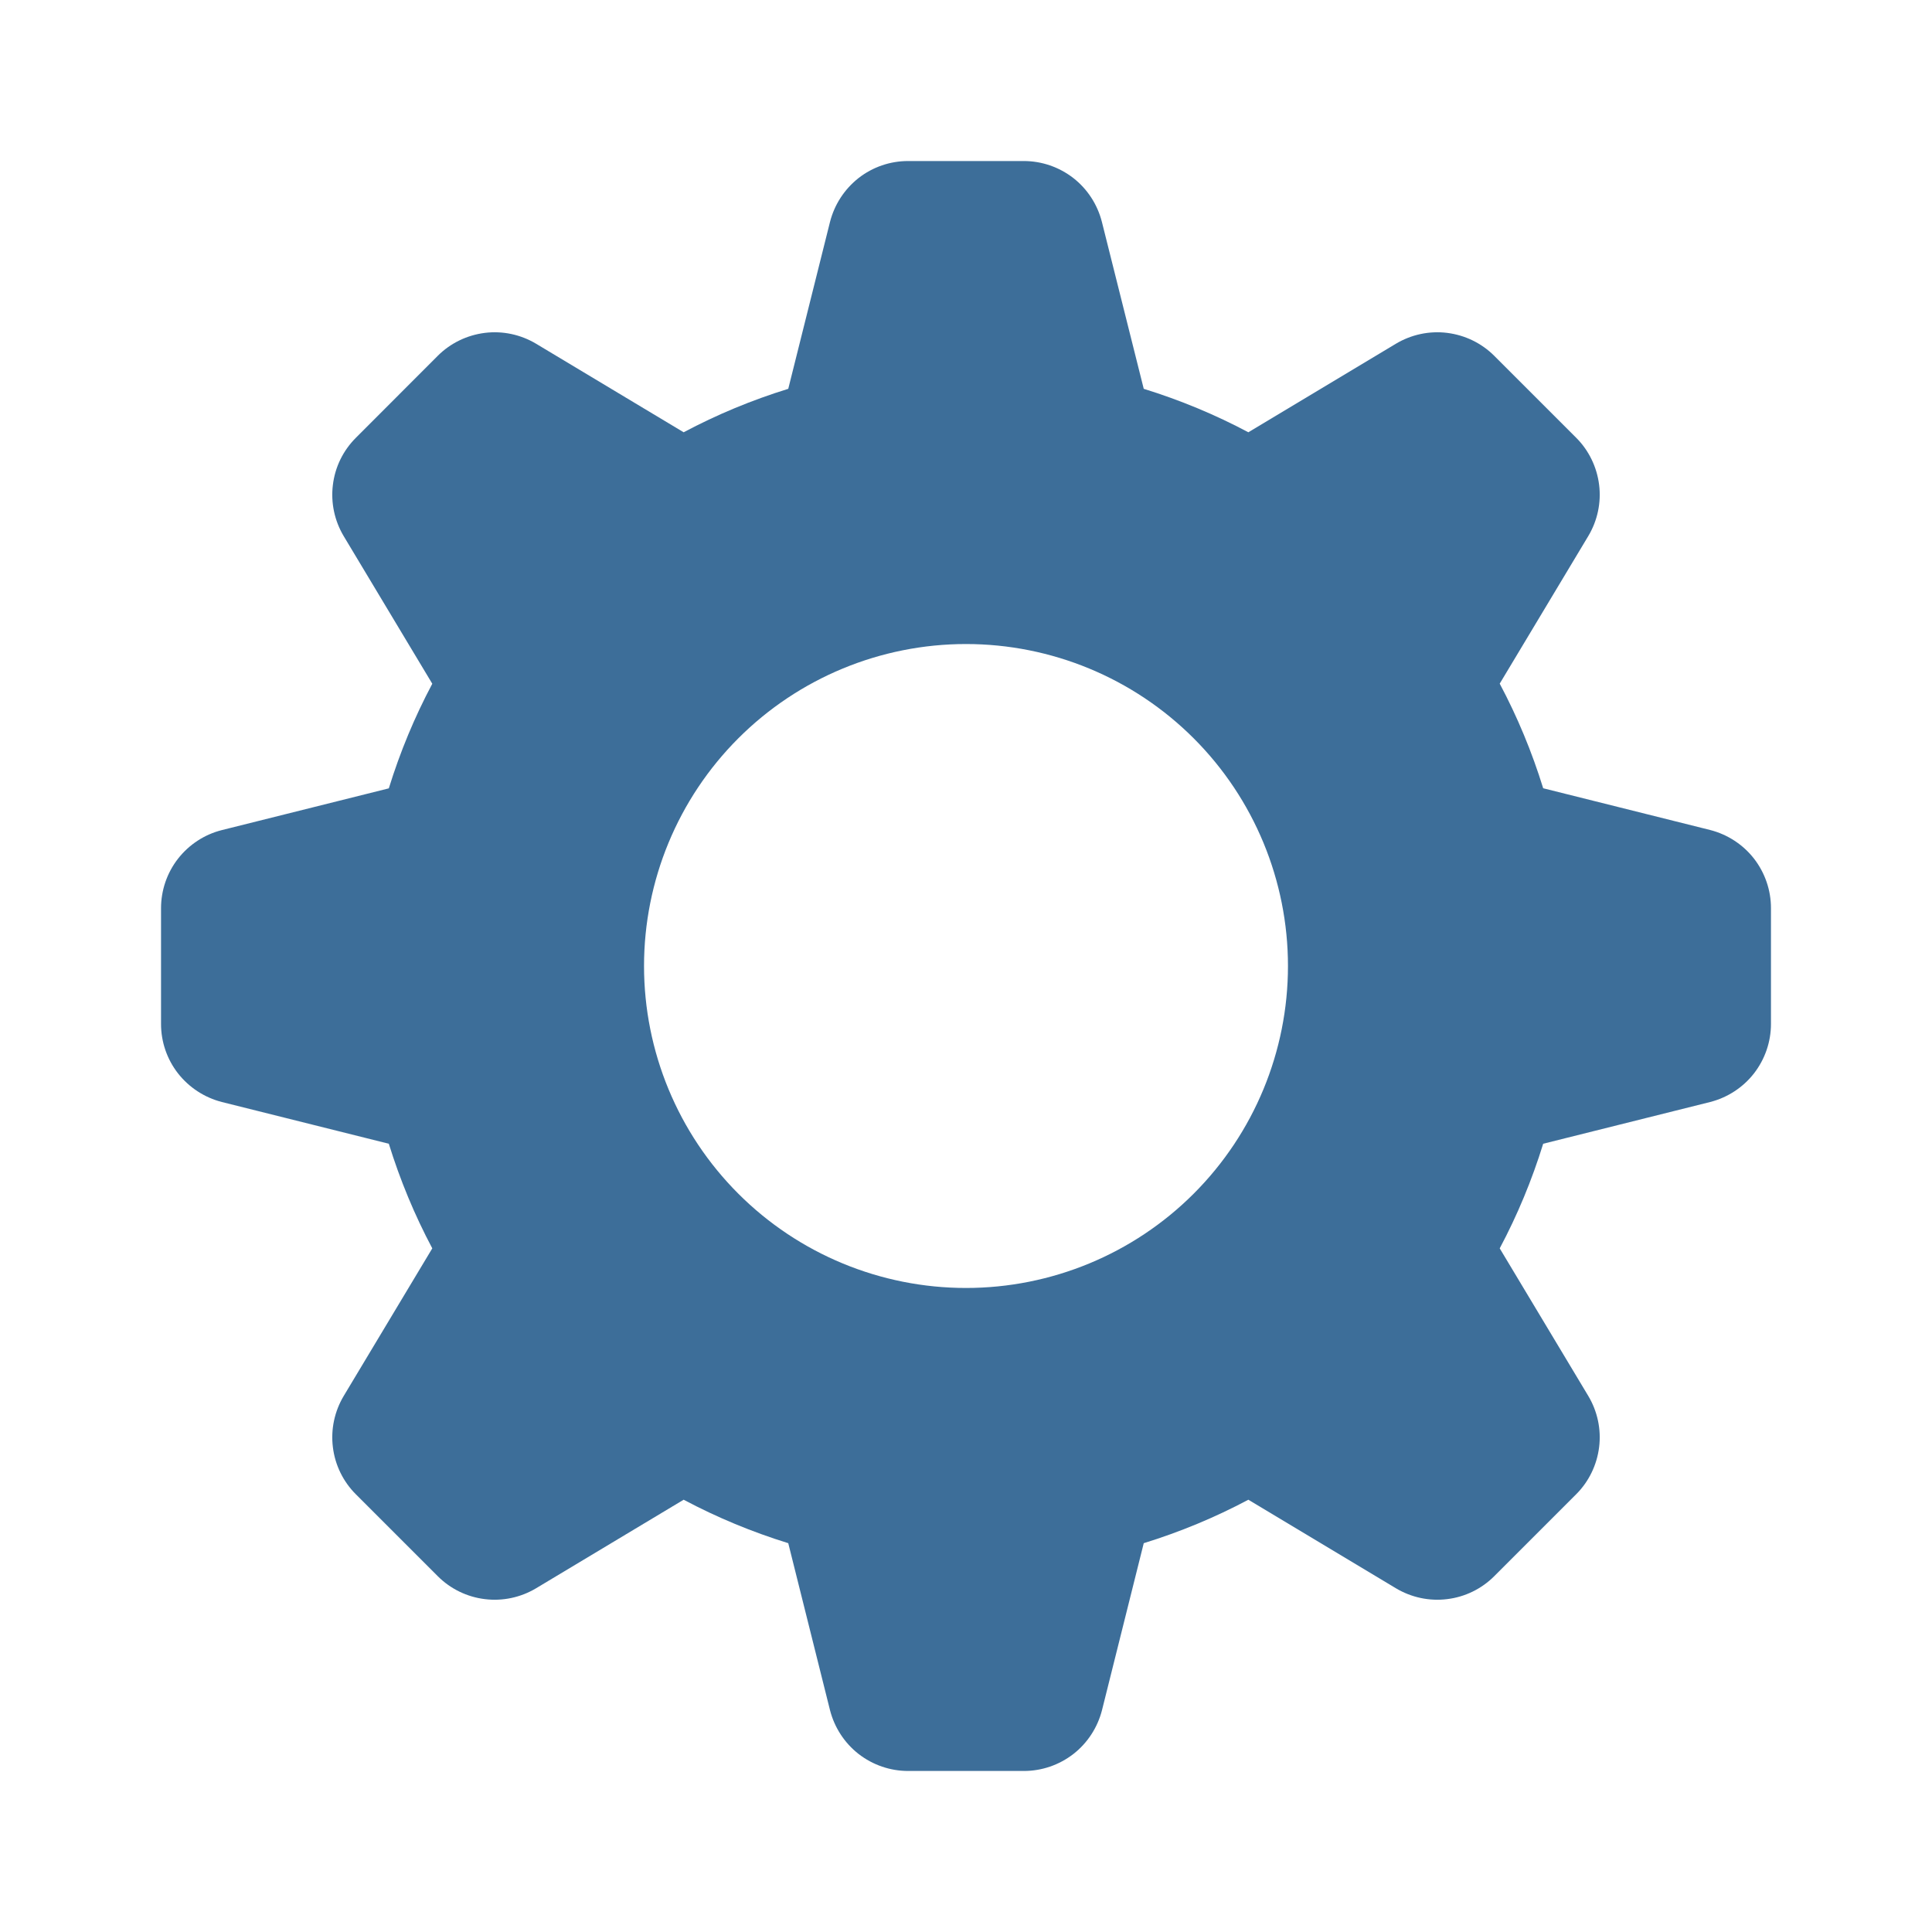 <svg width="20" height="20" viewBox="0 0 20 20" fill="none" xmlns="http://www.w3.org/2000/svg">
<path fill-rule="evenodd" clip-rule="evenodd" d="M11.84 4.025C12.218 4.142 12.579 4.292 12.923 4.475L14.451 3.558C14.61 3.463 14.797 3.423 14.981 3.446C15.165 3.469 15.337 3.552 15.468 3.683L16.317 4.532C16.448 4.663 16.531 4.835 16.554 5.019C16.577 5.203 16.537 5.39 16.442 5.549L15.525 7.077C15.708 7.421 15.858 7.782 15.975 8.16L17.703 8.592C17.883 8.638 18.043 8.742 18.157 8.888C18.271 9.035 18.333 9.215 18.333 9.401V10.599C18.333 10.785 18.271 10.965 18.157 11.112C18.043 11.258 17.883 11.362 17.703 11.408L15.975 11.84C15.858 12.218 15.708 12.579 15.525 12.923L16.442 14.451C16.537 14.61 16.577 14.797 16.554 14.981C16.531 15.165 16.448 15.337 16.317 15.468L15.468 16.317C15.337 16.448 15.165 16.532 14.981 16.554C14.797 16.577 14.61 16.537 14.451 16.442L12.923 15.525C12.579 15.708 12.218 15.858 11.84 15.975L11.408 17.703C11.362 17.883 11.258 18.043 11.112 18.157C10.965 18.271 10.785 18.333 10.599 18.333H9.401C9.215 18.333 9.035 18.271 8.888 18.157C8.742 18.043 8.638 17.883 8.592 17.703L8.16 15.975C7.786 15.859 7.423 15.709 7.077 15.525L5.549 16.442C5.39 16.537 5.203 16.577 5.019 16.554C4.835 16.532 4.663 16.448 4.532 16.317L3.683 15.468C3.552 15.337 3.468 15.165 3.446 14.981C3.423 14.797 3.463 14.61 3.558 14.451L4.475 12.923C4.291 12.577 4.141 12.214 4.025 11.84L2.297 11.408C2.117 11.362 1.958 11.258 1.843 11.112C1.729 10.966 1.667 10.786 1.667 10.6V9.402C1.667 9.216 1.729 9.035 1.843 8.889C1.957 8.743 2.117 8.638 2.297 8.593L4.025 8.161C4.142 7.783 4.292 7.422 4.475 7.078L3.558 5.55C3.463 5.391 3.423 5.204 3.446 5.02C3.468 4.835 3.552 4.664 3.683 4.533L4.532 3.683C4.663 3.552 4.835 3.469 5.019 3.446C5.203 3.423 5.39 3.463 5.549 3.558L7.077 4.475C7.421 4.292 7.782 4.142 8.16 4.025L8.592 2.298C8.638 2.117 8.742 1.958 8.888 1.843C9.034 1.729 9.214 1.667 9.4 1.667H10.598C10.784 1.667 10.964 1.729 11.111 1.843C11.257 1.957 11.361 2.117 11.407 2.298L11.84 4.025ZM10 13.333C10.884 13.333 11.732 12.982 12.357 12.357C12.982 11.732 13.333 10.884 13.333 10C13.333 9.116 12.982 8.268 12.357 7.643C11.732 7.018 10.884 6.667 10 6.667C9.116 6.667 8.268 7.018 7.643 7.643C7.018 8.268 6.667 9.116 6.667 10C6.667 10.884 7.018 11.732 7.643 12.357C8.268 12.982 9.116 13.333 10 13.333Z" fill="#3D6E99"/>
</svg>
